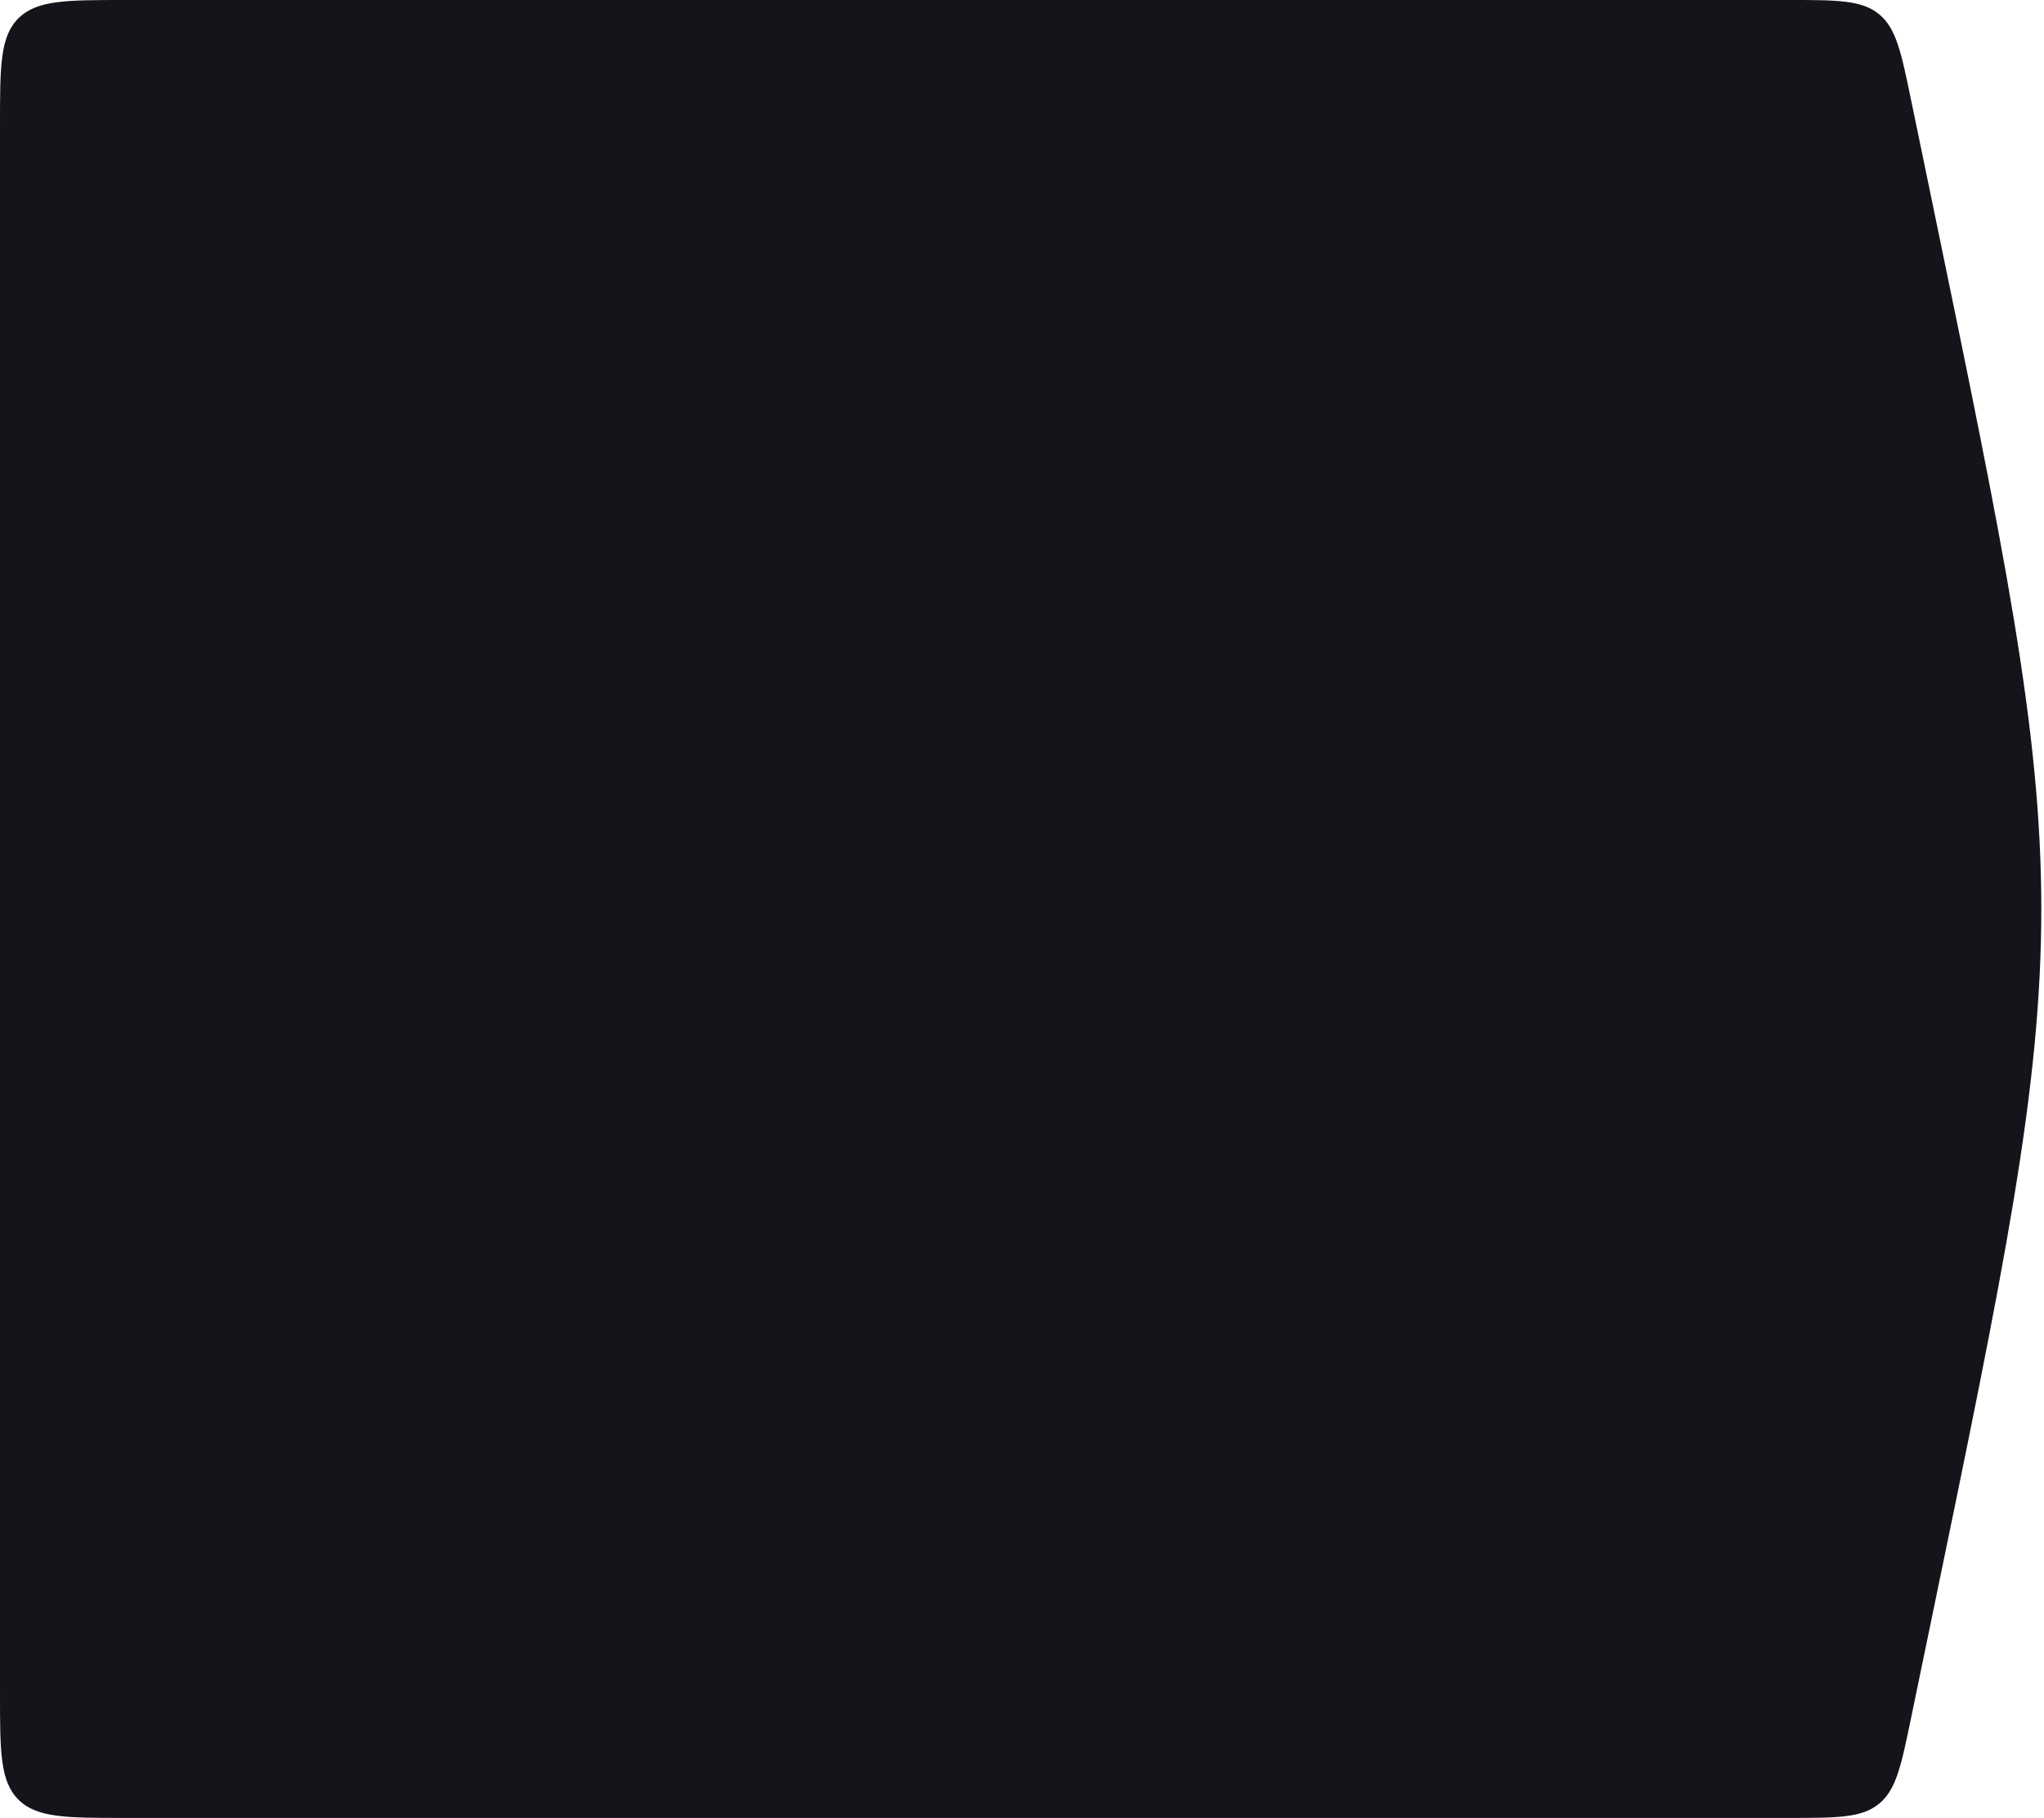 <svg width="652" height="580" viewBox="0 0 652 580" fill="none" xmlns="http://www.w3.org/2000/svg">
<path d="M0 40C0 21.144 0 11.716 5.858 5.858C11.716 0 21.144 0 40 0H570.429C586.028 0 593.827 0 599.343 4.491C604.858 8.983 606.439 16.62 609.599 31.896L616.051 63.082C639.444 176.145 651.14 232.676 651.14 290C651.14 347.324 639.444 403.855 616.051 516.918L609.599 548.104C606.439 563.38 604.858 571.017 599.343 575.509C593.827 580 586.028 580 570.429 580H40C21.144 580 11.716 580 5.858 574.142C0 568.284 0 558.856 0 540V40Z" fill="#14141A"/>
</svg>
